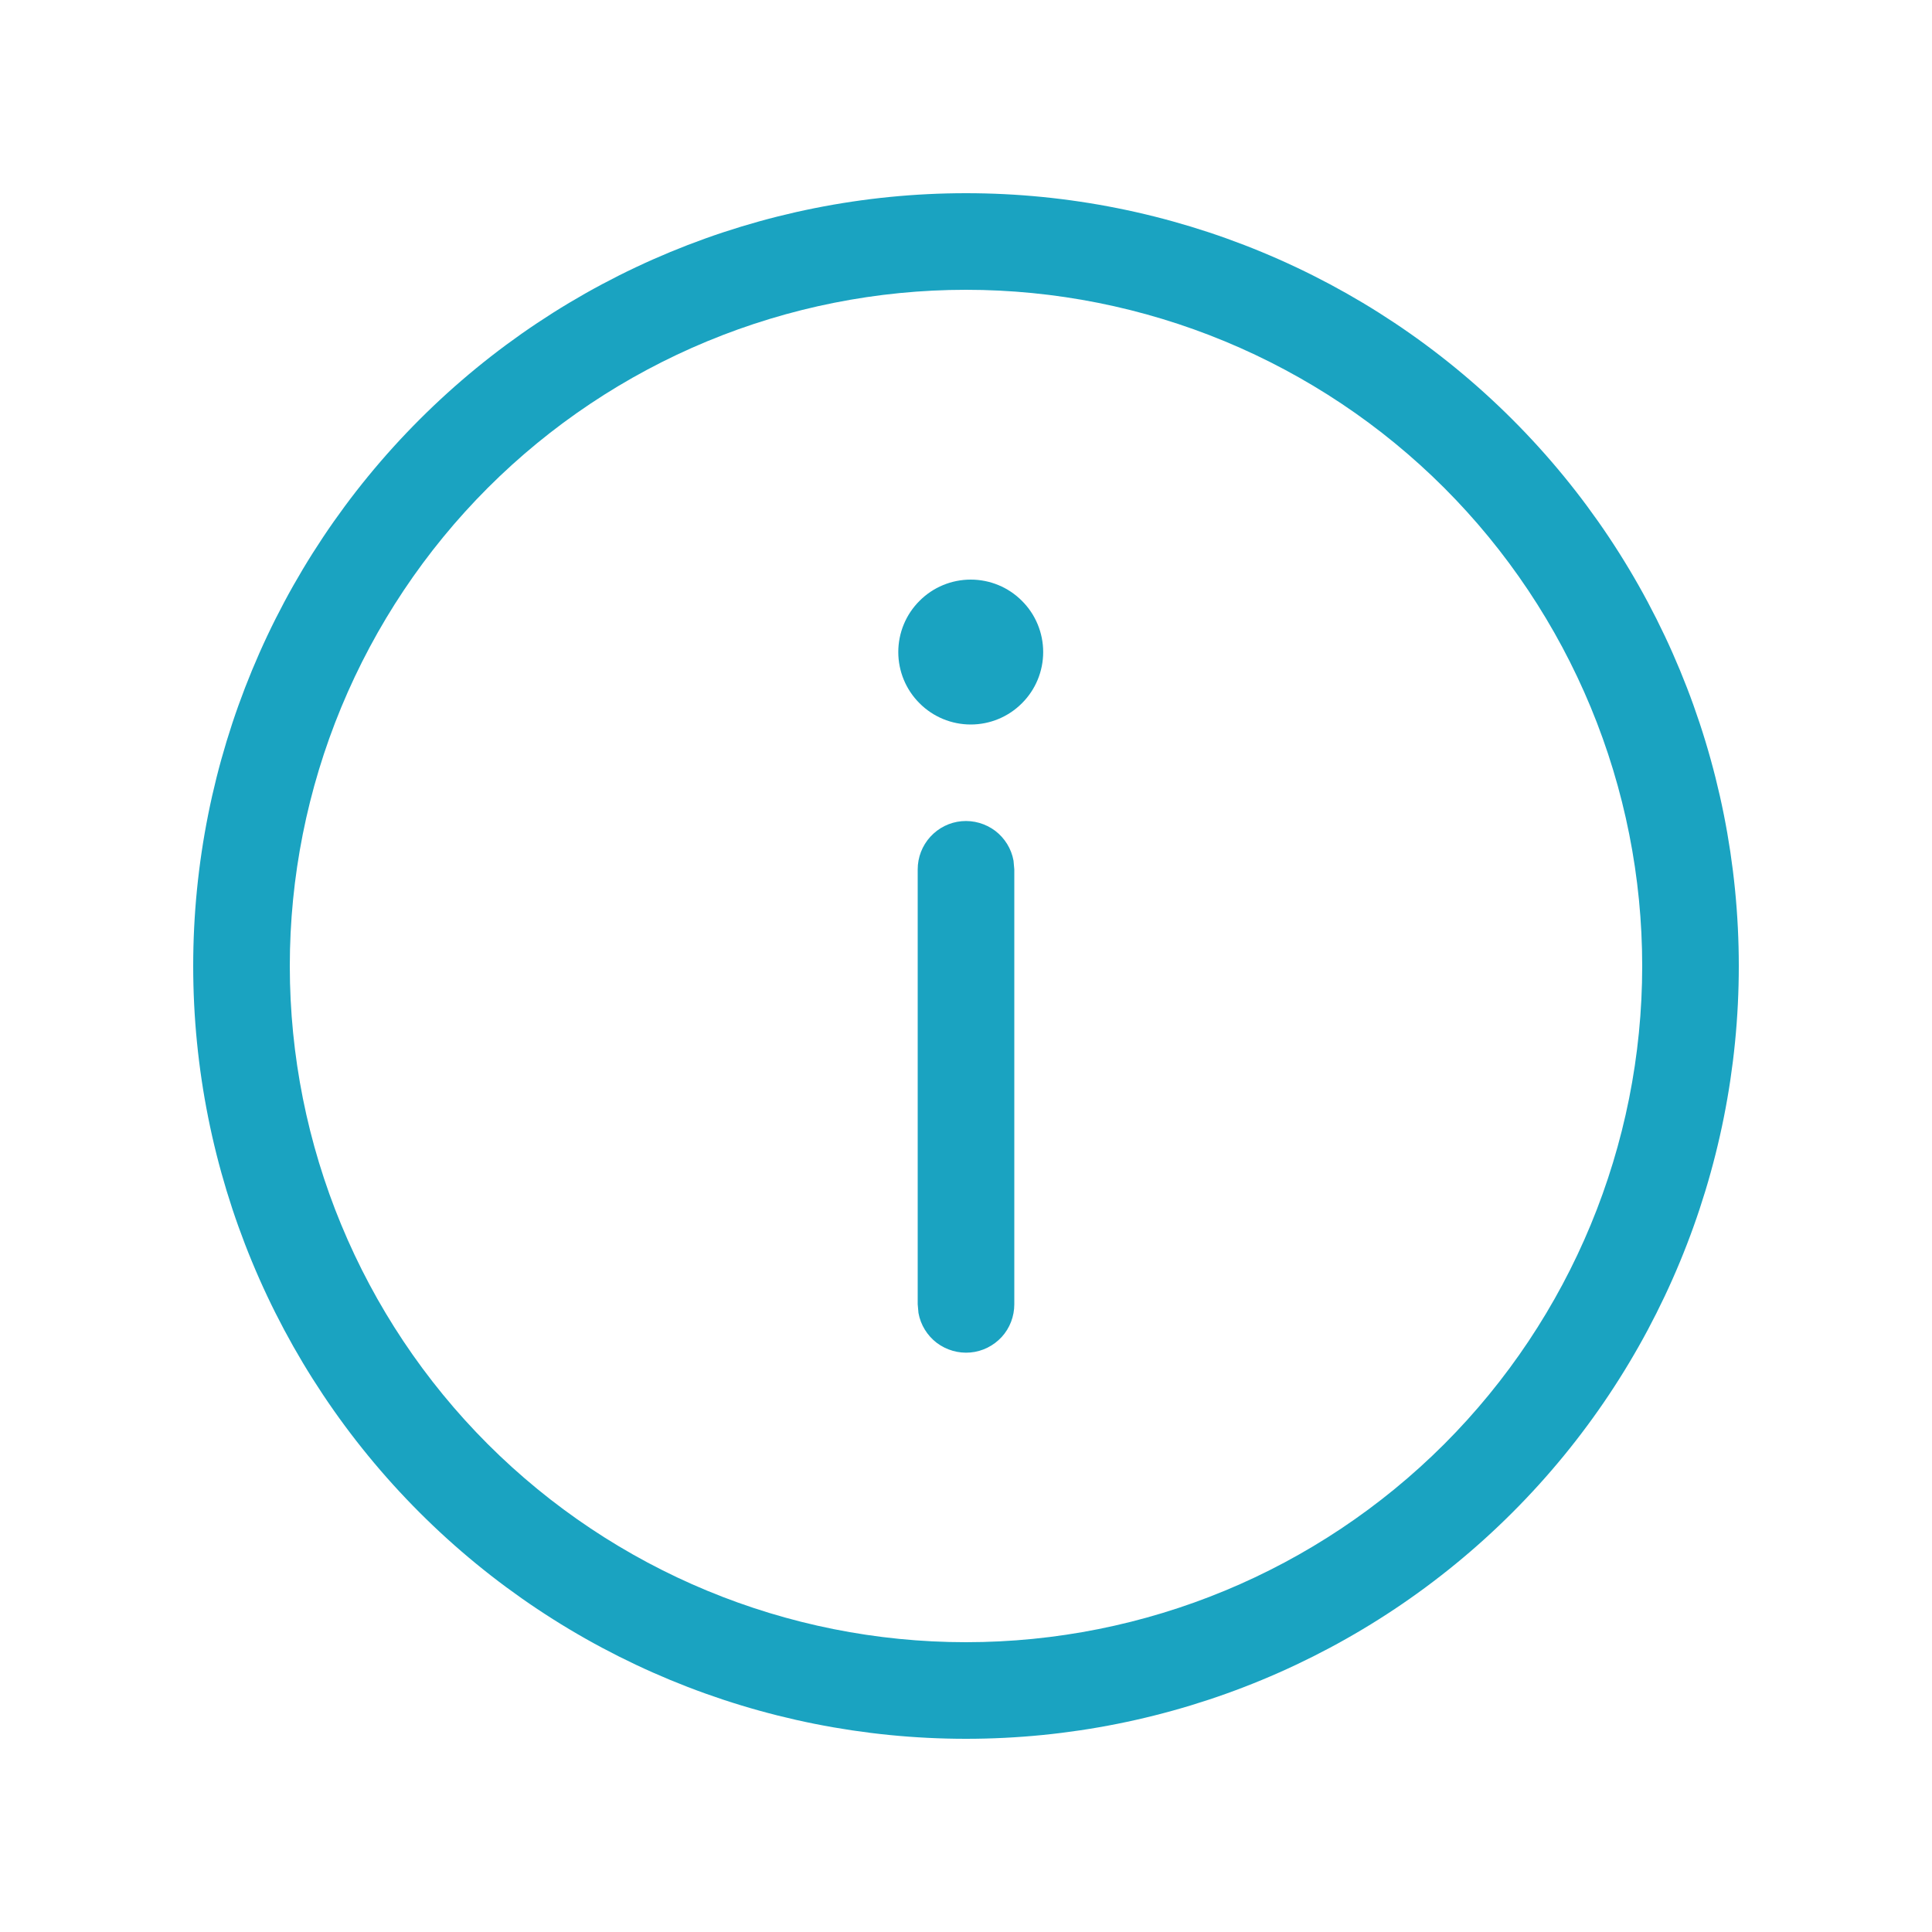 <svg width="20" height="20" viewBox="0 0 20 20" fill="none" xmlns="http://www.w3.org/2000/svg">
<g id="General/ico_info_outlined_20_bk">
<path id="Vector" d="M10.492 8.91C10.47 8.787 10.402 8.677 10.303 8.601C10.203 8.526 10.079 8.49 9.955 8.501C9.83 8.512 9.715 8.57 9.631 8.662C9.546 8.755 9.5 8.875 9.5 9V13.502L9.508 13.592C9.53 13.715 9.598 13.825 9.697 13.901C9.797 13.976 9.921 14.012 10.045 14.001C10.17 13.99 10.285 13.932 10.37 13.84C10.454 13.748 10.5 13.627 10.5 13.502V9L10.492 8.91ZM10.799 6.75C10.799 6.551 10.72 6.36 10.579 6.22C10.439 6.079 10.248 6 10.049 6C9.85 6 9.659 6.079 9.519 6.22C9.378 6.36 9.299 6.551 9.299 6.75C9.299 6.949 9.378 7.14 9.519 7.28C9.659 7.421 9.85 7.5 10.049 7.5C10.248 7.5 10.439 7.421 10.579 7.28C10.72 7.14 10.799 6.949 10.799 6.75ZM18 10C18 7.878 17.157 5.843 15.657 4.343C14.157 2.843 12.122 2 10 2C7.878 2 5.843 2.843 4.343 4.343C2.843 5.843 2 7.878 2 10C2 12.122 2.843 14.157 4.343 15.657C5.843 17.157 7.878 18 10 18C12.122 18 14.157 17.157 15.657 15.657C17.157 14.157 18 12.122 18 10ZM3 10C3 9.081 3.181 8.171 3.533 7.321C3.885 6.472 4.4 5.7 5.05 5.05C5.7 4.4 6.472 3.885 7.321 3.533C8.171 3.181 9.081 3 10 3C10.919 3 11.829 3.181 12.679 3.533C13.528 3.885 14.3 4.4 14.95 5.05C15.6 5.7 16.115 6.472 16.467 7.321C16.819 8.171 17 9.081 17 10C17 11.857 16.262 13.637 14.95 14.95C13.637 16.262 11.857 17 10 17C8.143 17 6.363 16.262 5.05 14.95C3.737 13.637 3 11.857 3 10Z" fill="#1AA3C1"/>
</g>
</svg>
